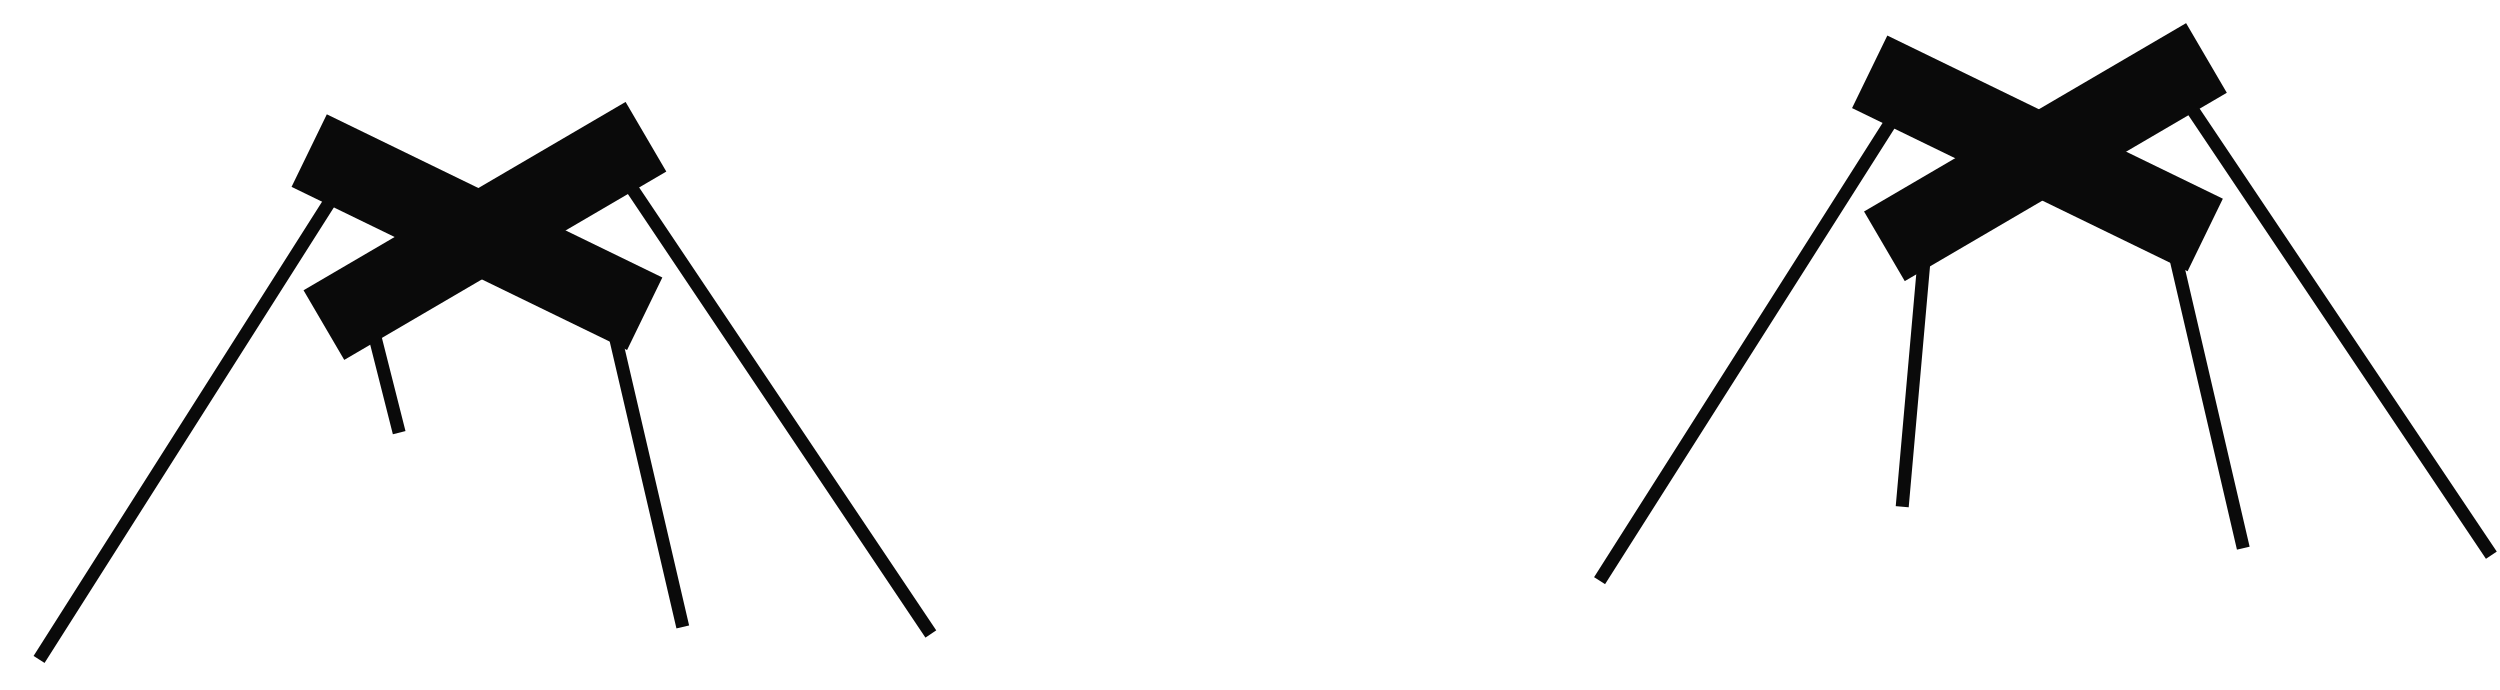 <svg viewBox="0 0 192 53" fill="none" xmlns="http://www.w3.org/2000/svg" width="100%" height="100%">
<g id="left-puppet">
<path d="M26.652 13.405L3 50.645M47.126 12.372L71.488 48.69M46.682 23.408L52.437 48.149M28.155 23.342L30.657 33.229" stroke="#0A0A0A"/>
<rect x="23.311" y="22.293" width="28.653" height="6.195" transform="rotate(-30.32 23.311 22.293)" fill="#0A0A0A"/>
<rect x="25.1" y="8.78" width="28.653" height="6.195" transform="rotate(25.934 25.1 8.78)" fill="#0A0A0A"/>
</g>
<g id="right-puppet">
<path d="M146.5 7.355L122.847 44.595M166.974 6.321L191.336 42.639M166.529 17.358L172.284 42.099M148.003 17.292L146.09 38.916" stroke="#0A0A0A"/>
<rect x="143.158" y="16.242" width="28.653" height="6.195" transform="rotate(-30.32 143.158 16.242)" fill="#0A0A0A"/>
<rect x="144.947" y="2.73" width="28.653" height="6.195" transform="rotate(25.934 144.947 2.73)" fill="#0A0A0A"/>
</g>
</svg>
